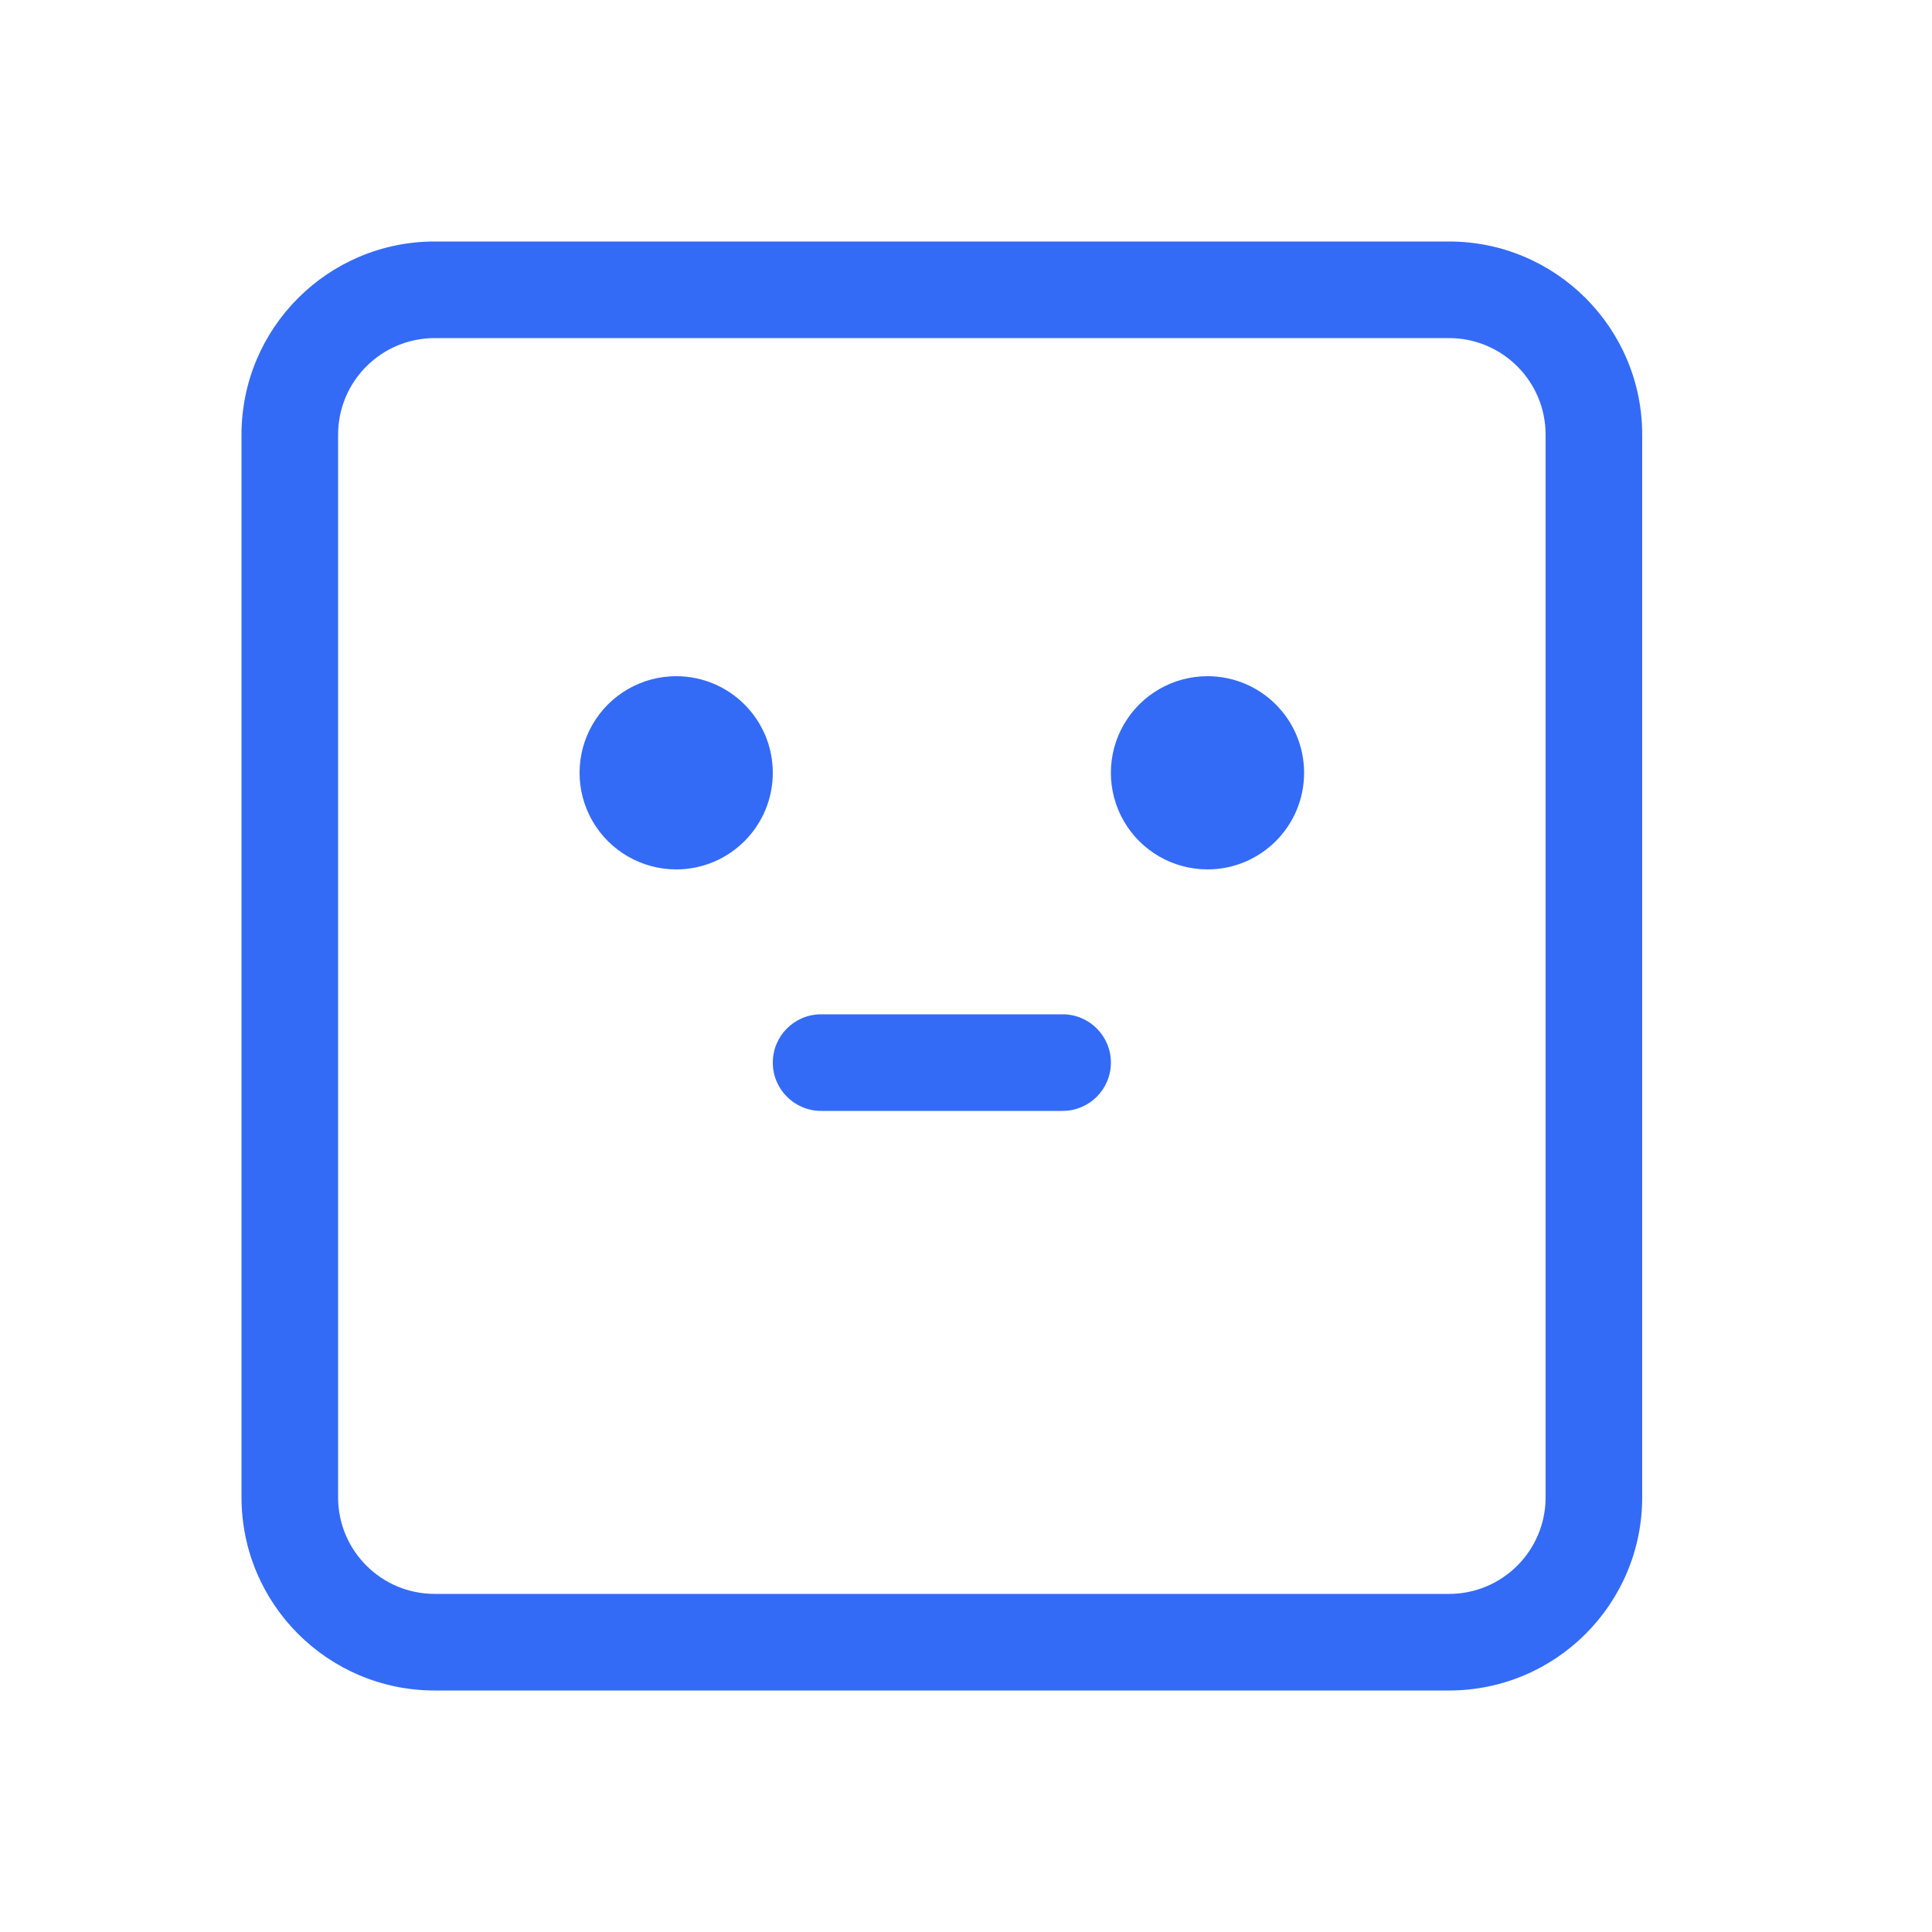 <!--?xml version="1.0" encoding="UTF-8"?-->
<svg width="32px" height="32px" viewBox="0 0 32 32" version="1.1" xmlns="http://www.w3.org/2000/svg" xmlns:xlink="http://www.w3.org/1999/xlink">
    <title>1355-一般</title>
    <g id="1355-一般" stroke="none" stroke-width="1" fill="none" fill-rule="evenodd">
        <g id="编组" transform="translate(4, 4)" fill="#000000" fill-rule="nonzero">
            <path d="M3.2,0 L20,0 C21.767,0 23.2,1.433 23.2,3.2 L23.2,20.8 C23.2,22.567 21.767,24 20,24 L3.2,24 C1.433,24 0,22.567 0,20.8 L0,3.2 C0,1.433 1.433,0 3.2,0 Z M3.2,1.6 C2.316,1.6 1.6,2.316 1.6,3.2 L1.6,20.8 C1.6,21.684 2.316,22.4 3.2,22.4 L20,22.4 C20.884,22.4 21.6,21.684 21.6,20.8 L21.6,3.2 C21.6,2.316 20.884,1.6 20,1.6 L3.2,1.6 Z M9.6,12.8 L13.6,12.8 C14.042,12.8 14.4,13.158 14.4,13.6 C14.4,14.042 14.042,14.4 13.6,14.4 L9.6,14.4 C9.158,14.4 8.8,14.042 8.8,13.6 C8.8,13.158 9.158,12.8 9.6,12.8 L9.6,12.8 Z M7.2,10.4 C6.628,10.4 6.1,10.095 5.814,9.6 C5.528,9.105 5.528,8.495 5.814,8 C6.1,7.505 6.628,7.2 7.2,7.2 C8.084,7.2 8.8,7.916 8.8,8.8 C8.8,9.684 8.084,10.4 7.2,10.4 L7.2,10.4 Z M16,10.4 C15.428,10.4 14.9,10.095 14.614,9.6 C14.328,9.105 14.328,8.495 14.614,8 C14.9,7.505 15.428,7.2 16,7.2 C16.884,7.2 17.6,7.916 17.6,8.8 C17.6,9.684 16.884,10.4 16,10.4 L16,10.4 Z" id="形状" fill="#346bf6"></path>
        </g>
    </g>
</svg>